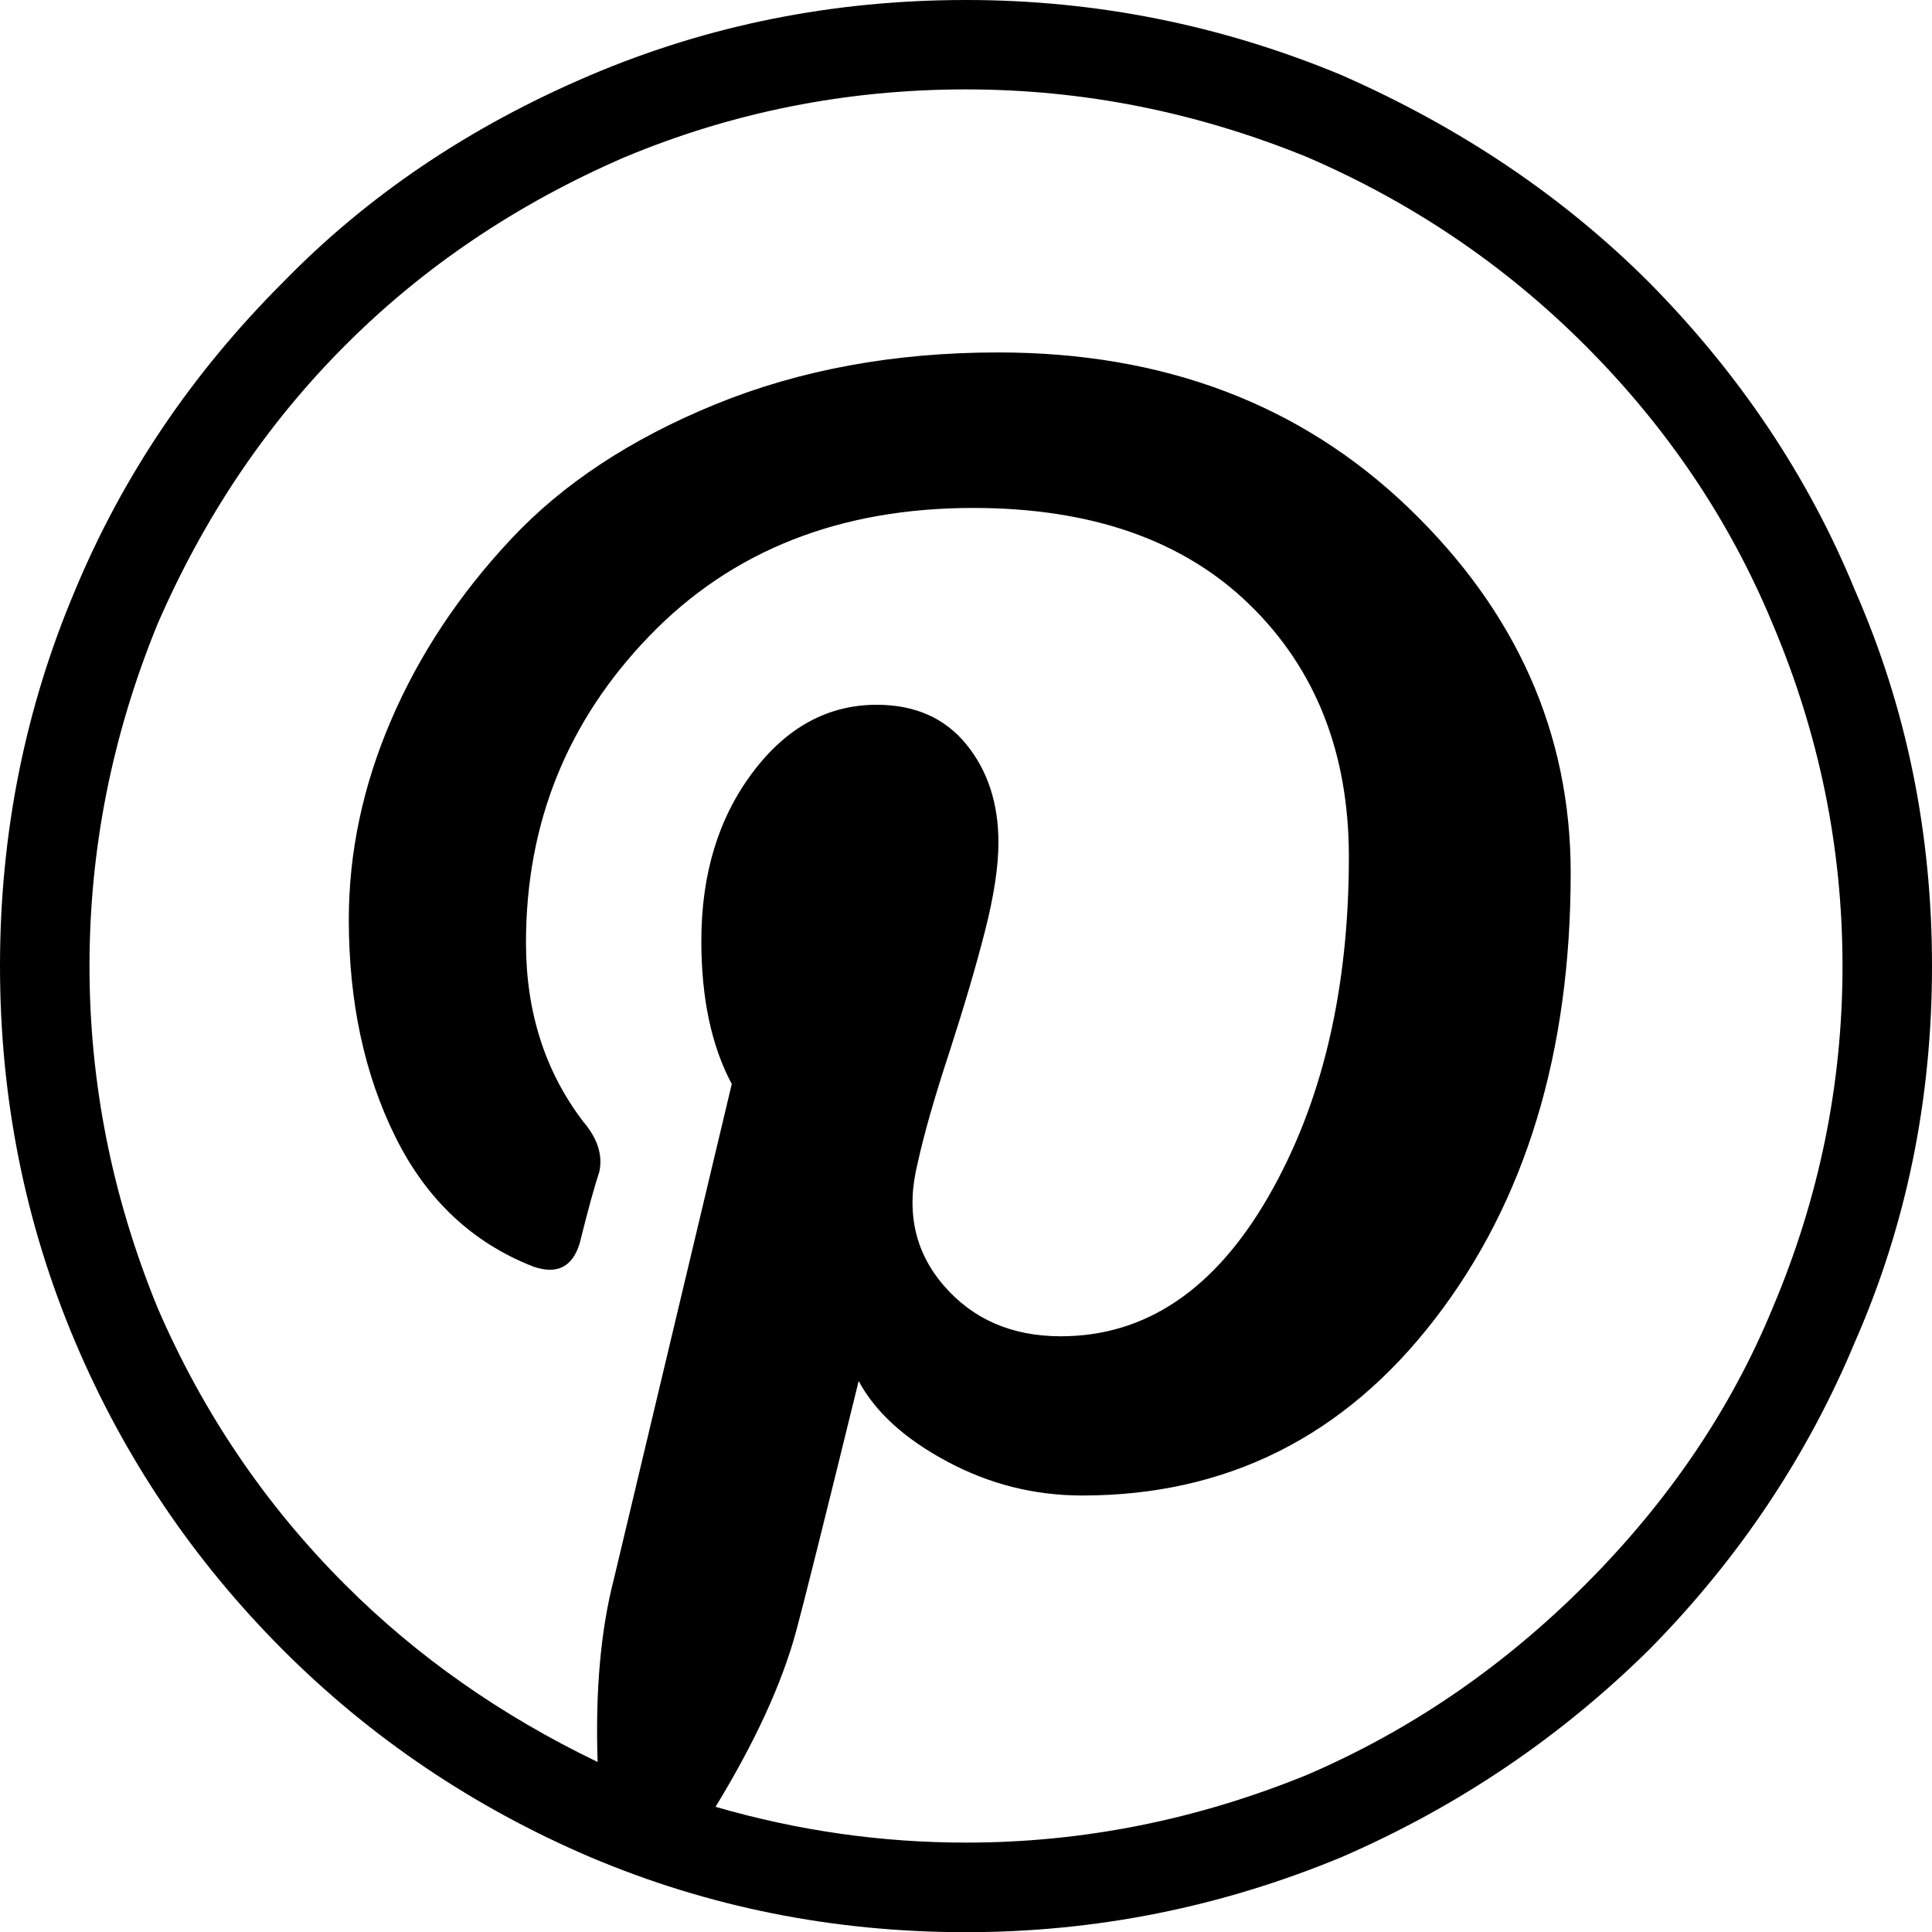 <?xml version="1.0" encoding="utf-8"?>
<!-- Generator: Adobe Illustrator 15.0.2, SVG Export Plug-In . SVG Version: 6.00 Build 0)  -->
<!DOCTYPE svg PUBLIC "-//W3C//DTD SVG 1.1//EN" "http://www.w3.org/Graphics/SVG/1.1/DTD/svg11.dtd">
<svg version="1.1" id="Layer_1" xmlns="http://www.w3.org/2000/svg" xmlns:xlink="http://www.w3.org/1999/xlink" x="0px" y="0px"
	 width="20.25px" height="20.25px" viewBox="0 0 20.25 20.25" enable-background="new 0 0 20.25 20.25" xml:space="preserve">
<path d="M19.443,6.188c0.538,1.225,0.807,2.538,0.807,3.938c0,1.4-0.269,2.713-0.807,3.938c-0.5,1.199-1.219,2.275-2.156,3.225
	c-0.938,0.926-2.013,1.65-3.225,2.176c-1.263,0.524-2.575,0.787-3.938,0.787c-1.388,0-2.7-0.263-3.938-0.787
	c-1.226-0.525-2.3-1.25-3.225-2.176C2.025,16.35,1.3,15.275,0.787,14.062C0.263,12.824,0,11.512,0,10.125
	c0-1.388,0.263-2.7,0.787-3.938c0.5-1.2,1.226-2.275,2.176-3.225C3.85,2.05,4.925,1.325,6.188,0.788C7.425,0.262,8.737,0,10.125,0
	c1.362,0,2.675,0.262,3.938,0.788c1.25,0.55,2.325,1.275,3.225,2.175C18.237,3.925,18.956,5,19.443,6.188z M18.581,13.706
	c0.487-1.149,0.731-2.344,0.731-3.581c0-1.238-0.244-2.431-0.731-3.582c-0.45-1.087-1.106-2.062-1.969-2.925
	c-0.837-0.837-1.807-1.494-2.906-1.969c-1.162-0.475-2.356-0.712-3.581-0.712c-1.25,0-2.444,0.237-3.581,0.712
	C5.419,2.137,4.443,2.793,3.619,3.619c-0.825,0.825-1.481,1.8-1.969,2.925C1.175,7.706,0.938,8.9,0.938,10.125
	c0,1.225,0.237,2.418,0.713,3.581c0.475,1.101,1.131,2.069,1.969,2.906c0.75,0.75,1.631,1.368,2.644,1.856
	c-0.025-0.738,0.031-1.375,0.169-1.912l1.237-5.194c-0.213-0.399-0.319-0.9-0.319-1.5c0-0.7,0.179-1.287,0.535-1.762
	c0.355-0.475,0.79-0.713,1.303-0.713c0.4,0,0.713,0.138,0.938,0.413c0.225,0.275,0.338,0.619,0.338,1.031
	c0,0.25-0.047,0.56-0.141,0.928s-0.219,0.793-0.375,1.275C9.79,11.516,9.682,11.9,9.619,12.188c-0.125,0.5-0.035,0.928,0.271,1.284
	s0.716,0.534,1.229,0.534c0.887,0,1.612-0.487,2.175-1.463c0.562-0.975,0.844-2.162,0.844-3.562c0-1.087-0.347-1.969-1.041-2.644
	c-0.693-0.675-1.659-1.013-2.896-1.013c-1.4,0-2.531,0.447-3.394,1.341C5.943,7.56,5.513,8.631,5.513,9.881
	c0,0.725,0.199,1.349,0.6,1.875c0.15,0.176,0.206,0.351,0.169,0.525c-0.05,0.15-0.119,0.4-0.206,0.75
	C6,13.281,5.838,13.362,5.588,13.275c-0.638-0.25-1.119-0.703-1.444-1.359S3.656,10.5,3.656,9.637c0-0.7,0.146-1.394,0.44-2.081
	S4.81,6.234,5.354,5.653C5.896,5.072,6.612,4.6,7.5,4.237c0.888-0.362,1.875-0.543,2.963-0.543c1.737,0,3.171,0.543,4.303,1.631
	c1.131,1.088,1.697,2.363,1.697,3.825c0,1.887-0.476,3.448-1.426,4.678c-0.949,1.231-2.181,1.847-3.693,1.847
	c-0.5,0-0.972-0.118-1.416-0.356C9.484,15.082,9.175,14.801,9,14.475C8.638,15.95,8.419,16.825,8.344,17.1
	c-0.15,0.551-0.432,1.162-0.844,1.838c0.862,0.25,1.737,0.375,2.625,0.375c1.225,0,2.419-0.238,3.581-0.713
	c1.075-0.463,2.044-1.125,2.906-1.987C17.487,15.738,18.144,14.769,18.581,13.706z"/>
</svg>
